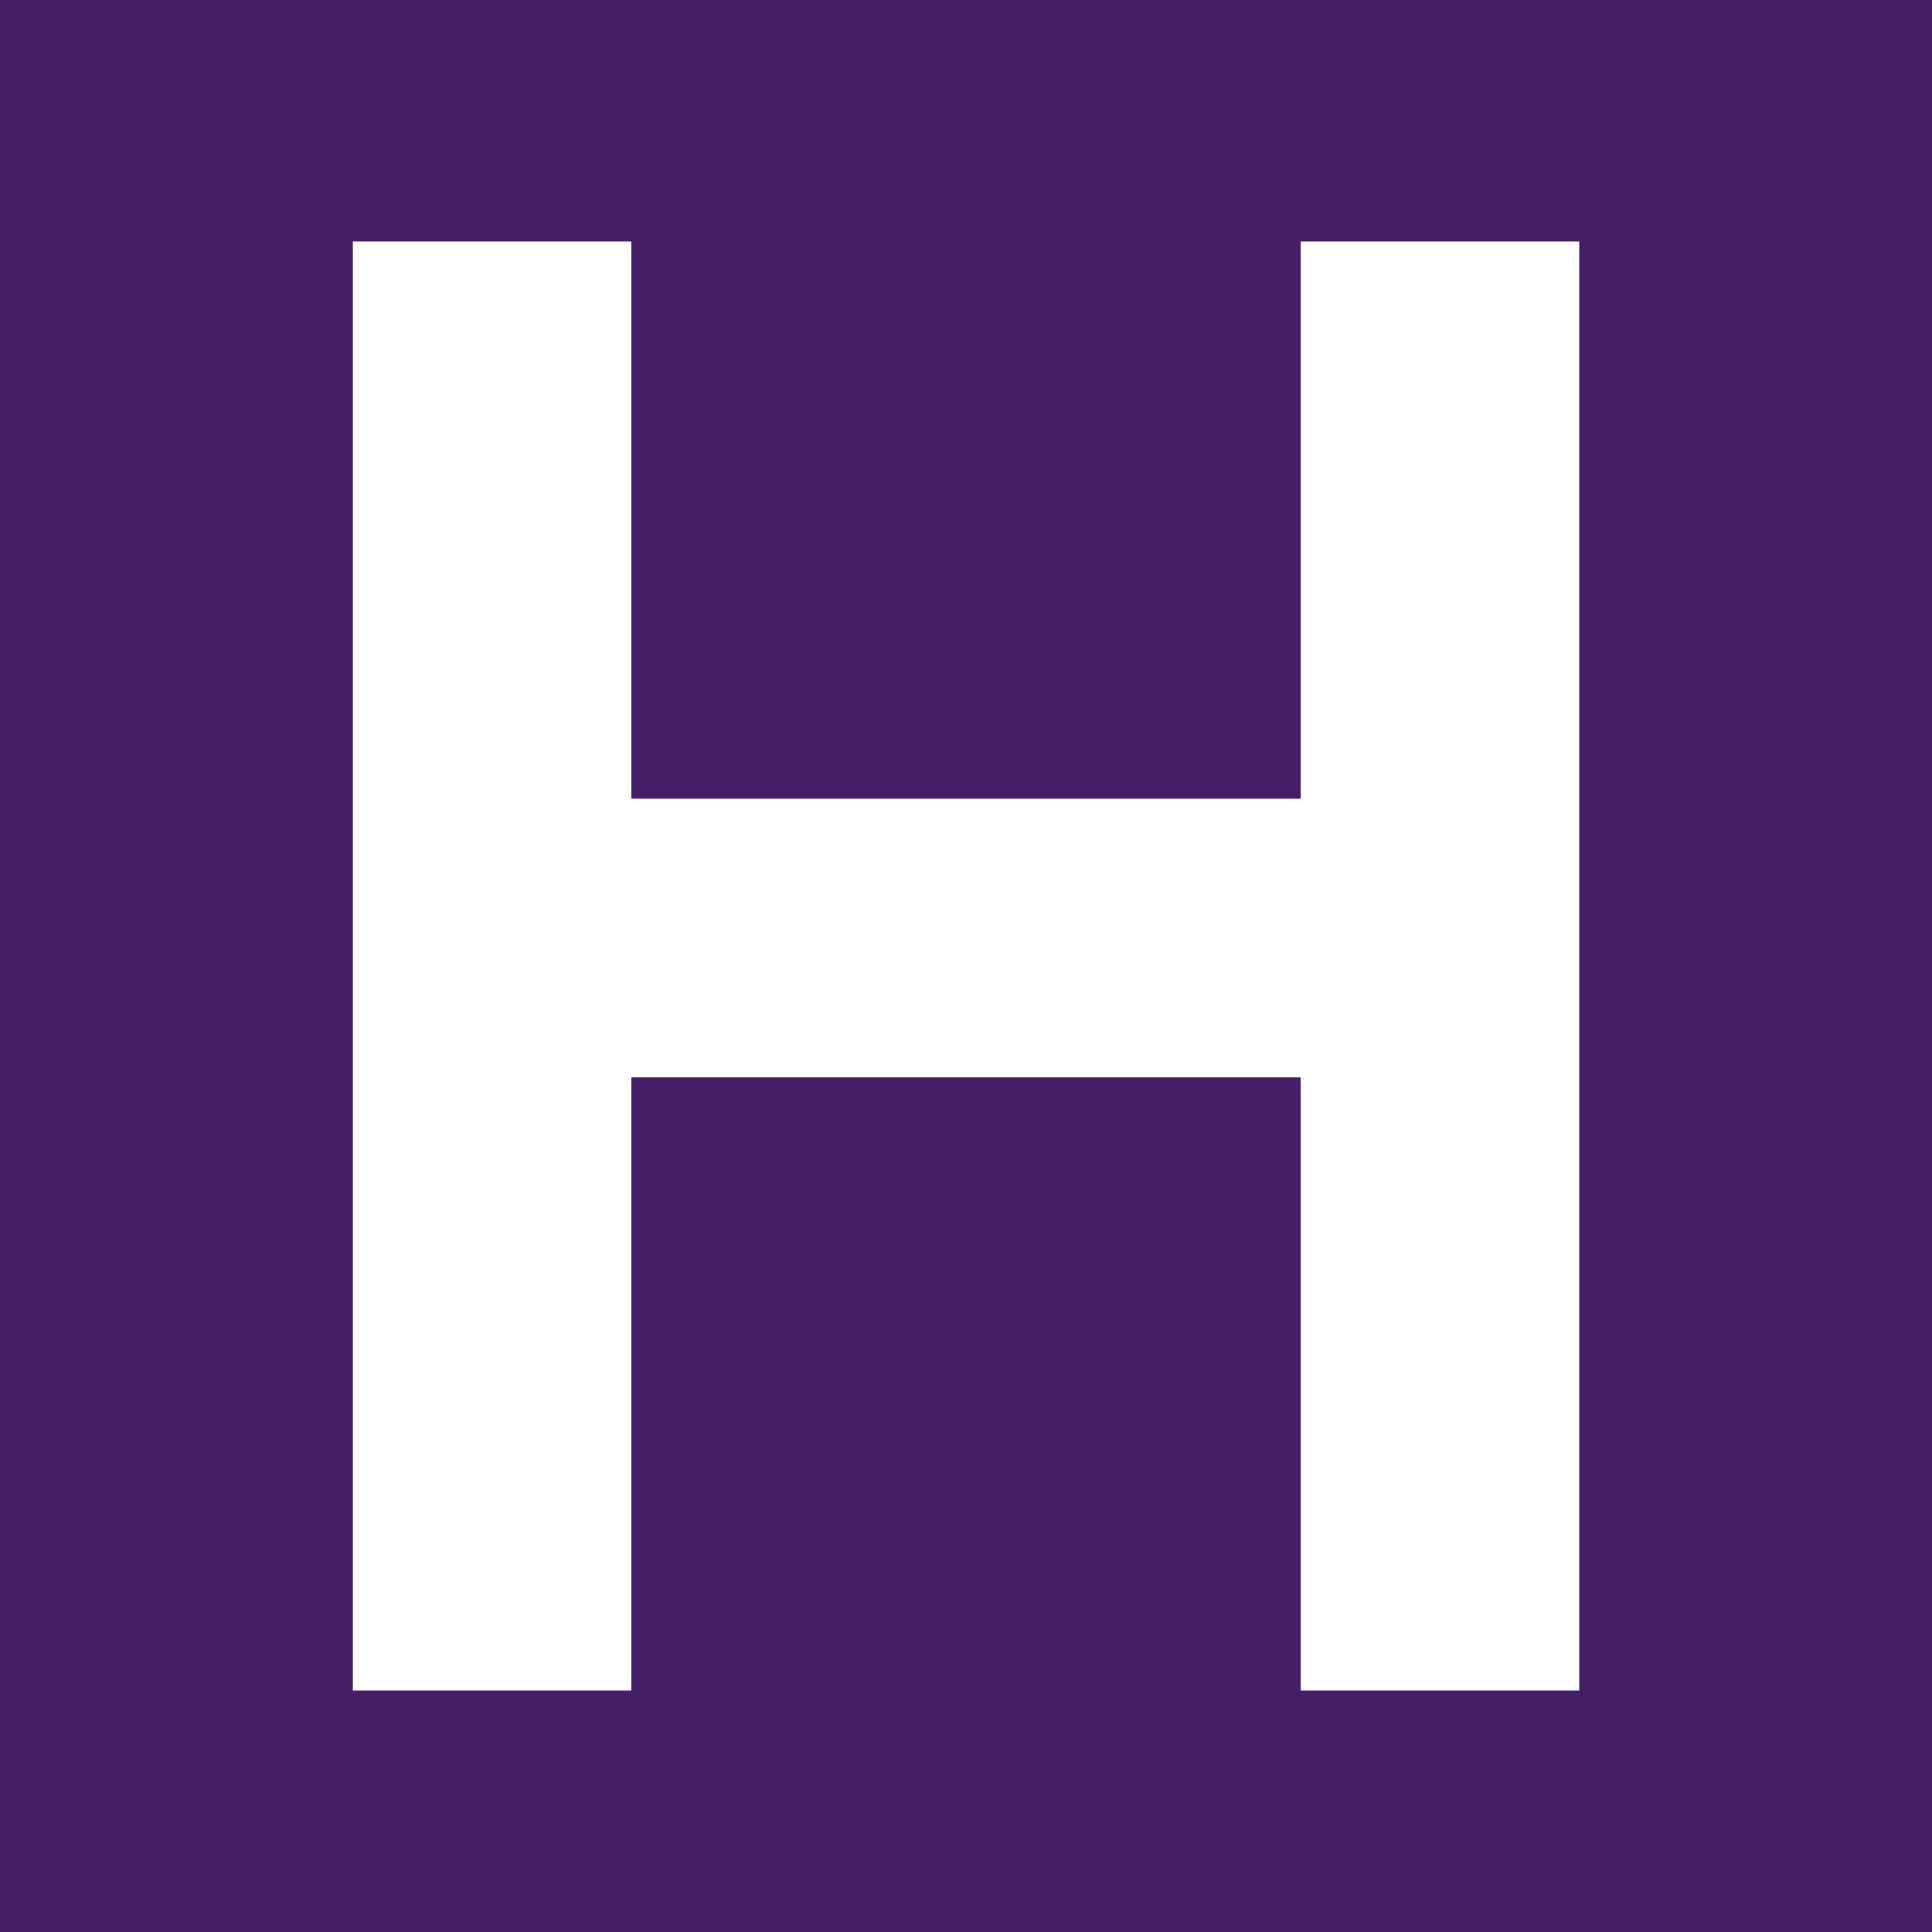 <svg width="24" height="24" viewBox="0 0 24 24" fill="none" xmlns="http://www.w3.org/2000/svg">
<rect x="0" y="0" width="24" height="24" fill="#808080" stroke="none"/>
<g clip-path="url(#clip0_328_31784)">
<path d="M24 0H0V24H24V0Z" fill="#441F67"/>
<path d="M4.385 3H7.846V9.923H16.154V3H19.616V21H16.154V13.385H7.846V21H4.385V3Z" fill="white"/>
</g>
<defs>
<clipPath id="clip0_328_31784">
<rect width="24" height="24" fill="white"/>
</clipPath>
</defs>
</svg>
